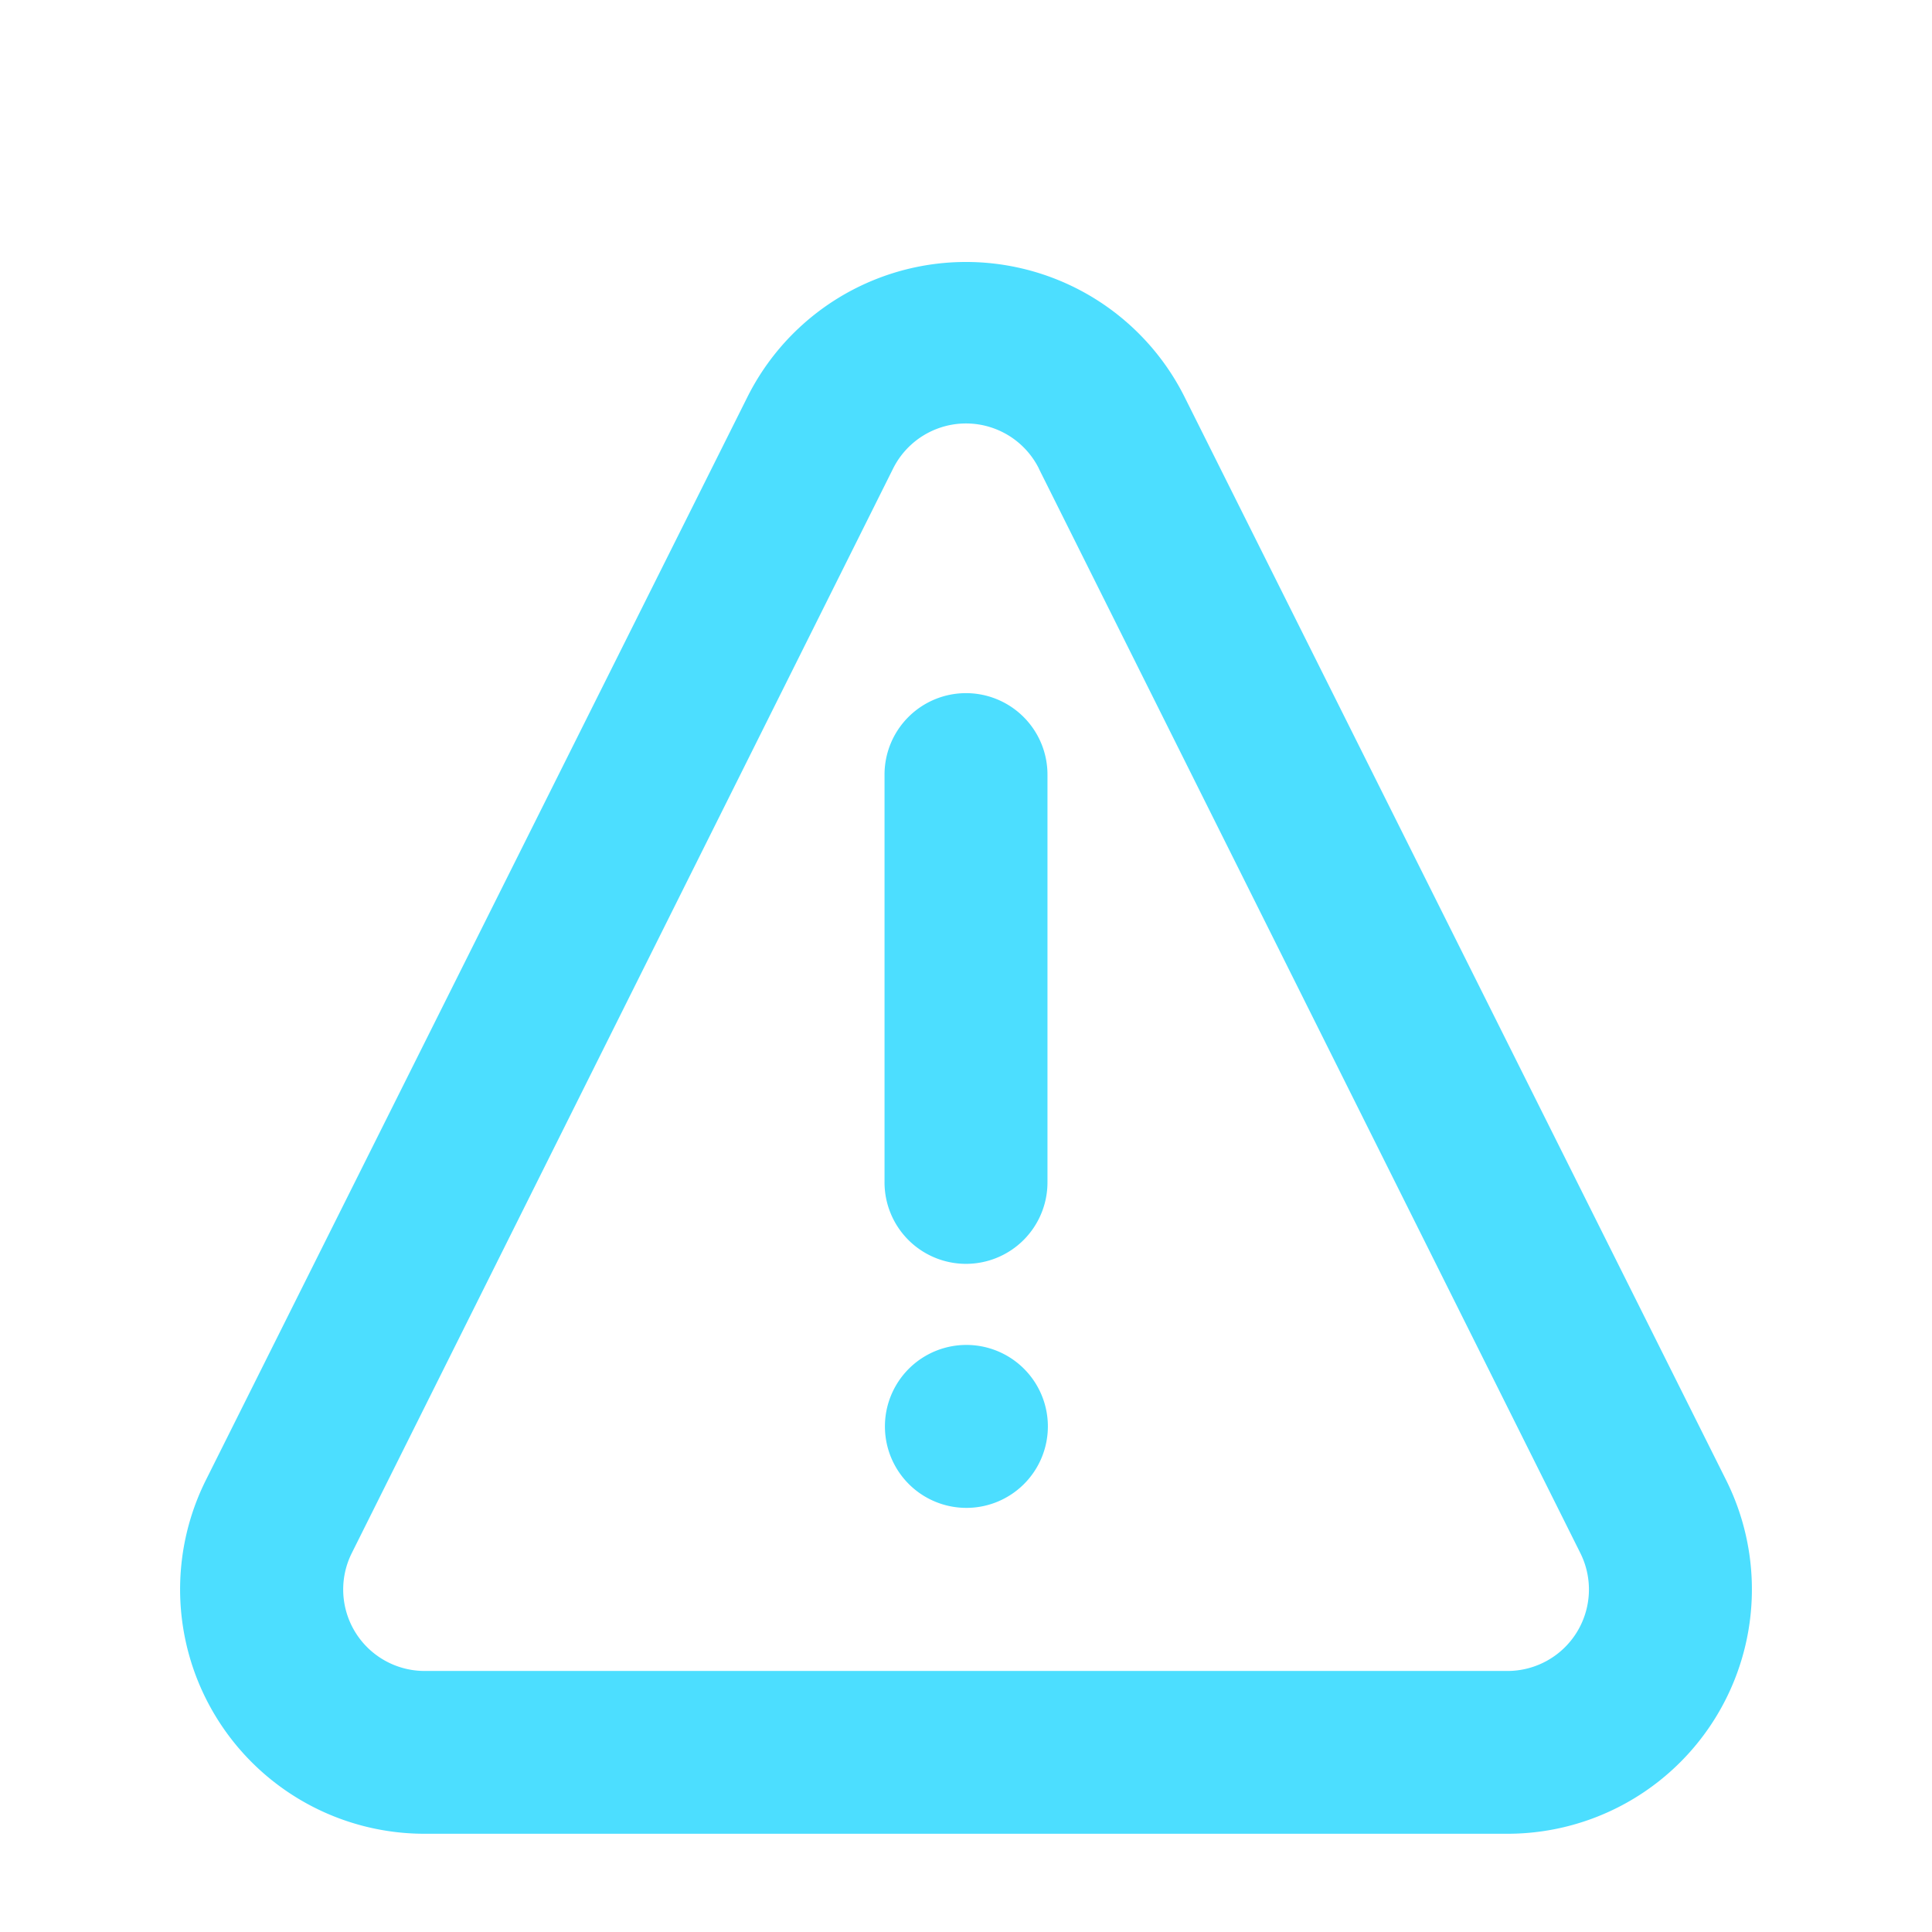 <?xml version="1.0" standalone="no"?><!DOCTYPE svg PUBLIC "-//W3C//DTD SVG 1.1//EN" "http://www.w3.org/Graphics/SVG/1.1/DTD/svg11.dtd"><svg t="1729826677198" class="icon" viewBox="0 0 1024 1024" version="1.1" xmlns="http://www.w3.org/2000/svg" p-id="39285" xmlns:xlink="http://www.w3.org/1999/xlink" width="200" height="200"><path d="M627.886 210.475l286.98 573.978A129.545 129.545 0 0 1 799.006 971.932H224.994a129.545 129.545 0 0 1-115.86-187.479l286.98-573.978a129.562 129.562 0 0 1 231.771 0z m-77.234 37.897a43.182 43.182 0 0 0-77.303 0l-286.894 574.794a43.182 43.182 0 0 0 38.652 62.481h573.857a43.182 43.182 0 0 0 38.652-62.481L550.608 248.372h0.043zM512 367.382a43.182 43.182 0 0 1 43.182 43.182v215.908a43.182 43.182 0 1 1-86.363 0v-215.908A43.182 43.182 0 0 1 512 367.382z m0 345.461a43.182 43.182 0 1 1 0.009 86.363A43.182 43.182 0 0 1 512 712.843z" fill="#00D1FF" opacity=".7" p-id="39286"></path></svg>